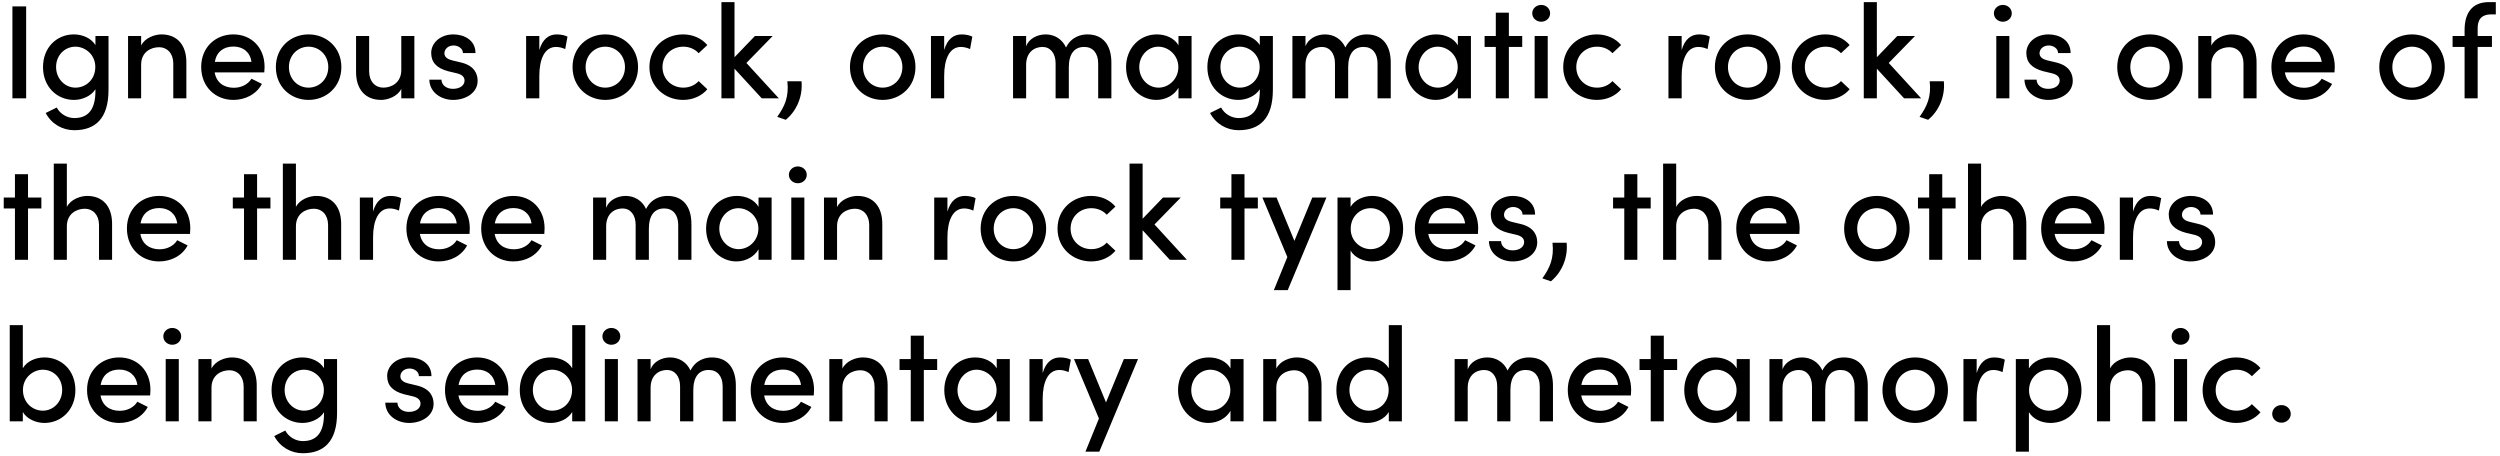 <svg width="356" height="65" viewBox="0 0 356 65" fill="none" xmlns="http://www.w3.org/2000/svg">
<path d="M3.724 14V0.909H1.767V14H3.724ZM13.591 6.419C12.983 5.431 11.748 4.899 10.513 4.899C8.119 4.899 6.124 6.723 6.124 9.554C6.124 12.366 8.119 14.228 10.532 14.228C11.71 14.228 12.983 13.677 13.591 12.708V12.936C13.591 15.748 12.432 16.812 10.57 16.812C9.601 16.812 8.575 16.261 8.081 15.311L6.504 16.09C7.34 17.667 8.898 18.541 10.57 18.541C13.553 18.541 15.453 16.907 15.453 12.784V5.127H13.591V6.419ZM10.741 12.48C9.221 12.48 7.986 11.188 7.986 9.535C7.986 7.863 9.221 6.647 10.741 6.647C12.109 6.647 13.572 7.749 13.572 9.535C13.572 11.321 12.242 12.48 10.741 12.48ZM22.985 4.899C22.035 4.899 20.61 5.393 20.097 6.495V5.127H18.235V14H20.097V9.231C20.097 7.388 21.503 6.723 22.662 6.723C23.802 6.723 24.676 7.597 24.676 9.041V14H26.538V8.927C26.557 6.4 25.227 4.899 22.985 4.899ZM37.675 9.516C37.675 6.723 35.755 4.899 33.228 4.899C30.701 4.899 28.649 6.723 28.649 9.535C28.649 12.347 30.663 14.228 33.228 14.228C34.919 14.228 36.516 13.43 37.294 11.948L35.812 11.207C35.319 12.024 34.349 12.499 33.304 12.499C31.88 12.499 30.816 11.758 30.569 10.314H37.636C37.656 10.029 37.675 9.763 37.675 9.516ZM30.587 8.813C30.854 7.331 31.88 6.628 33.248 6.628C34.615 6.628 35.623 7.426 35.812 8.813H30.587ZM43.936 14.228C46.463 14.228 48.61 12.366 48.61 9.554C48.61 6.742 46.463 4.899 43.936 4.899C41.409 4.899 39.281 6.742 39.281 9.554C39.281 12.366 41.409 14.228 43.936 14.228ZM43.936 12.48C42.416 12.48 41.143 11.283 41.143 9.554C41.143 7.844 42.416 6.647 43.936 6.647C45.456 6.647 46.748 7.844 46.748 9.554C46.748 11.283 45.456 12.48 43.936 12.48ZM57.144 9.953C57.144 11.796 55.738 12.48 54.579 12.48C53.439 12.48 52.565 11.606 52.565 10.143V5.127H50.703V10.2C50.684 12.727 52.033 14.228 54.275 14.228C55.206 14.228 56.631 13.734 57.144 12.651V14H59.006V5.127H57.144V9.953ZM64.519 14.228C66.343 14.228 68.014 13.202 68.014 11.511C68.014 10.561 67.597 9.383 65.697 8.908L64.347 8.585C63.797 8.452 63.283 8.148 63.283 7.597C63.283 6.989 63.816 6.476 64.594 6.476C65.26 6.476 65.924 6.913 65.924 7.559H67.71C67.71 5.697 66.076 4.899 64.556 4.899C62.714 4.899 61.403 6.096 61.403 7.54C61.403 8.851 62.163 9.706 63.816 10.143L65.013 10.428C65.677 10.58 66.153 10.884 66.153 11.473C66.153 12.138 65.525 12.651 64.499 12.651C63.492 12.651 62.865 12.043 62.865 11.34H61.136C61.175 13.202 62.865 14.228 64.519 14.228ZM79.289 4.899C78.149 4.899 77.256 5.564 76.8 7.122V5.127H74.919V14H76.8V10.808C76.8 8.414 77.56 6.685 79.175 6.685C79.536 6.685 79.992 6.761 80.486 6.989L80.809 5.222C80.524 5.051 79.897 4.899 79.289 4.899ZM86.185 14.228C88.712 14.228 90.859 12.366 90.859 9.554C90.859 6.742 88.712 4.899 86.185 4.899C83.658 4.899 81.53 6.742 81.53 9.554C81.53 12.366 83.658 14.228 86.185 14.228ZM86.185 12.48C84.665 12.48 83.392 11.283 83.392 9.554C83.392 7.844 84.665 6.647 86.185 6.647C87.705 6.647 88.997 7.844 88.997 9.554C88.997 11.283 87.705 12.48 86.185 12.48ZM97.265 14.228C98.709 14.228 99.944 13.639 100.723 12.708L99.488 11.549C98.975 12.119 98.196 12.48 97.303 12.48C95.65 12.48 94.339 11.245 94.339 9.554C94.339 7.863 95.65 6.647 97.303 6.647C98.196 6.647 98.975 7.008 99.488 7.578L100.723 6.419C99.944 5.488 98.709 4.899 97.265 4.899C94.7 4.899 92.477 6.742 92.477 9.554C92.477 12.366 94.7 14.228 97.265 14.228ZM106.286 8.965L110.029 5.127H107.502L104.595 8.148V0.301H102.733V14H104.595V9.782L108.471 14H110.903L106.286 8.965ZM111.893 17.059C113.413 15.824 114.344 13.753 114.135 11.568H112.121C112.368 13.829 111.722 15.159 110.677 16.641L111.893 17.059ZM125.688 14.228C128.215 14.228 130.362 12.366 130.362 9.554C130.362 6.742 128.215 4.899 125.688 4.899C123.161 4.899 121.033 6.742 121.033 9.554C121.033 12.366 123.161 14.228 125.688 14.228ZM125.688 12.48C124.168 12.48 122.895 11.283 122.895 9.554C122.895 7.844 124.168 6.647 125.688 6.647C127.208 6.647 128.5 7.844 128.5 9.554C128.5 11.283 127.208 12.48 125.688 12.48ZM136.939 4.899C135.799 4.899 134.906 5.564 134.45 7.122V5.127H132.569V14H134.45V10.808C134.45 8.414 135.21 6.685 136.825 6.685C137.186 6.685 137.642 6.761 138.136 6.989L138.459 5.222C138.174 5.051 137.547 4.899 136.939 4.899ZM154.841 4.899C153.948 4.899 152.561 5.222 151.801 6.761C151.269 5.583 150.186 4.899 148.894 4.899C147.678 4.899 146.481 5.545 146.12 6.59V5.127H144.258V14H146.12V9.231C146.12 7.426 147.298 6.685 148.457 6.685C149.559 6.685 150.319 7.578 150.319 9.022V14H152.2V9.573C152.2 7.711 152.96 6.666 154.423 6.685C155.62 6.685 156.38 7.578 156.38 9.022V14H158.261V8.927C158.261 6.4 157.064 4.899 154.841 4.899ZM167.817 6.457C167.247 5.45 166.031 4.899 164.739 4.899C162.231 4.899 160.35 6.913 160.35 9.554C160.35 12.29 162.345 14.228 164.663 14.228C166.031 14.228 167.247 13.525 167.817 12.499V14H169.679V5.127H167.817V6.457ZM164.986 12.48C163.428 12.48 162.231 11.15 162.231 9.554C162.231 7.977 163.428 6.647 164.948 6.647C166.373 6.647 167.798 7.844 167.798 9.554C167.798 11.226 166.468 12.48 164.986 12.48ZM179.396 6.419C178.788 5.431 177.553 4.899 176.318 4.899C173.924 4.899 171.929 6.723 171.929 9.554C171.929 12.366 173.924 14.228 176.337 14.228C177.515 14.228 178.788 13.677 179.396 12.708V12.936C179.396 15.748 178.237 16.812 176.375 16.812C175.406 16.812 174.38 16.261 173.886 15.311L172.309 16.09C173.145 17.667 174.703 18.541 176.375 18.541C179.358 18.541 181.258 16.907 181.258 12.784V5.127H179.396V6.419ZM176.546 12.48C175.026 12.48 173.791 11.188 173.791 9.535C173.791 7.863 175.026 6.647 176.546 6.647C177.914 6.647 179.377 7.749 179.377 9.535C179.377 11.321 178.047 12.48 176.546 12.48ZM194.622 4.899C193.729 4.899 192.342 5.222 191.582 6.761C191.05 5.583 189.967 4.899 188.675 4.899C187.459 4.899 186.262 5.545 185.901 6.59V5.127H184.039V14H185.901V9.231C185.901 7.426 187.079 6.685 188.238 6.685C189.34 6.685 190.1 7.578 190.1 9.022V14H191.981V9.573C191.981 7.711 192.741 6.666 194.204 6.685C195.401 6.685 196.161 7.578 196.161 9.022V14H198.042V8.927C198.042 6.4 196.845 4.899 194.622 4.899ZM207.598 6.457C207.028 5.45 205.812 4.899 204.52 4.899C202.012 4.899 200.131 6.913 200.131 9.554C200.131 12.29 202.126 14.228 204.444 14.228C205.812 14.228 207.028 13.525 207.598 12.499V14H209.46V5.127H207.598V6.457ZM204.767 12.48C203.209 12.48 202.012 11.15 202.012 9.554C202.012 7.977 203.209 6.647 204.729 6.647C206.154 6.647 207.579 7.844 207.579 9.554C207.579 11.226 206.249 12.48 204.767 12.48ZM214.864 5.127V1.802H213.002V5.127H211.406V6.685H213.002V14H214.864V6.685H216.764V5.127H214.864ZM219.464 3.094C220.167 3.094 220.737 2.581 220.737 1.897C220.737 1.213 220.167 0.7 219.464 0.7C218.78 0.7 218.191 1.213 218.191 1.897C218.191 2.581 218.78 3.094 219.464 3.094ZM220.395 14V5.127H218.533V14H220.395ZM227.389 14.228C228.833 14.228 230.068 13.639 230.847 12.708L229.612 11.549C229.099 12.119 228.32 12.48 227.427 12.48C225.774 12.48 224.463 11.245 224.463 9.554C224.463 7.863 225.774 6.647 227.427 6.647C228.32 6.647 229.099 7.008 229.612 7.578L230.847 6.419C230.068 5.488 228.833 4.899 227.389 4.899C224.824 4.899 222.601 6.742 222.601 9.554C222.601 12.366 224.824 14.228 227.389 14.228ZM241.958 4.899C240.818 4.899 239.925 5.564 239.469 7.122V5.127H237.588V14H239.469V10.808C239.469 8.414 240.229 6.685 241.844 6.685C242.205 6.685 242.661 6.761 243.155 6.989L243.478 5.222C243.193 5.051 242.566 4.899 241.958 4.899ZM248.854 14.228C251.381 14.228 253.528 12.366 253.528 9.554C253.528 6.742 251.381 4.899 248.854 4.899C246.327 4.899 244.199 6.742 244.199 9.554C244.199 12.366 246.327 14.228 248.854 14.228ZM248.854 12.48C247.334 12.48 246.061 11.283 246.061 9.554C246.061 7.844 247.334 6.647 248.854 6.647C250.374 6.647 251.666 7.844 251.666 9.554C251.666 11.283 250.374 12.48 248.854 12.48ZM259.934 14.228C261.378 14.228 262.613 13.639 263.392 12.708L262.157 11.549C261.644 12.119 260.865 12.48 259.972 12.48C258.319 12.48 257.008 11.245 257.008 9.554C257.008 7.863 258.319 6.647 259.972 6.647C260.865 6.647 261.644 7.008 262.157 7.578L263.392 6.419C262.613 5.488 261.378 4.899 259.934 4.899C257.369 4.899 255.146 6.742 255.146 9.554C255.146 12.366 257.369 14.228 259.934 14.228ZM268.955 8.965L272.698 5.127H270.171L267.264 8.148V0.301H265.402V14H267.264V9.782L271.14 14H273.572L268.955 8.965ZM274.562 17.059C276.082 15.824 277.013 13.753 276.804 11.568H274.79C275.037 13.829 274.391 15.159 273.346 16.641L274.562 17.059ZM285.203 3.094C285.906 3.094 286.476 2.581 286.476 1.897C286.476 1.213 285.906 0.7 285.203 0.7C284.519 0.7 283.93 1.213 283.93 1.897C283.93 2.581 284.519 3.094 285.203 3.094ZM286.134 14V5.127H284.272V14H286.134ZM291.665 14.228C293.489 14.228 295.161 13.202 295.161 11.511C295.161 10.561 294.743 9.383 292.843 8.908L291.494 8.585C290.943 8.452 290.43 8.148 290.43 7.597C290.43 6.989 290.962 6.476 291.741 6.476C292.406 6.476 293.071 6.913 293.071 7.559H294.857C294.857 5.697 293.223 4.899 291.703 4.899C289.86 4.899 288.549 6.096 288.549 7.54C288.549 8.851 289.309 9.706 290.962 10.143L292.159 10.428C292.824 10.58 293.299 10.884 293.299 11.473C293.299 12.138 292.672 12.651 291.646 12.651C290.639 12.651 290.012 12.043 290.012 11.34H288.283C288.321 13.202 290.012 14.228 291.665 14.228ZM306.151 14.228C308.678 14.228 310.825 12.366 310.825 9.554C310.825 6.742 308.678 4.899 306.151 4.899C303.624 4.899 301.496 6.742 301.496 9.554C301.496 12.366 303.624 14.228 306.151 14.228ZM306.151 12.48C304.631 12.48 303.358 11.283 303.358 9.554C303.358 7.844 304.631 6.647 306.151 6.647C307.671 6.647 308.963 7.844 308.963 9.554C308.963 11.283 307.671 12.48 306.151 12.48ZM317.782 4.899C316.832 4.899 315.407 5.393 314.894 6.495V5.127H313.032V14H314.894V9.231C314.894 7.388 316.3 6.723 317.459 6.723C318.599 6.723 319.473 7.597 319.473 9.041V14H321.335V8.927C321.354 6.4 320.024 4.899 317.782 4.899ZM332.471 9.516C332.471 6.723 330.552 4.899 328.025 4.899C325.498 4.899 323.446 6.723 323.446 9.535C323.446 12.347 325.46 14.228 328.025 14.228C329.716 14.228 331.312 13.43 332.091 11.948L330.609 11.207C330.115 12.024 329.146 12.499 328.101 12.499C326.676 12.499 325.612 11.758 325.365 10.314H332.433C332.452 10.029 332.471 9.763 332.471 9.516ZM325.384 8.813C325.65 7.331 326.676 6.628 328.044 6.628C329.412 6.628 330.419 7.426 330.609 8.813H325.384ZM343.464 14.228C345.991 14.228 348.138 12.366 348.138 9.554C348.138 6.742 345.991 4.899 343.464 4.899C340.937 4.899 338.809 6.742 338.809 9.554C338.809 12.366 340.937 14.228 343.464 14.228ZM343.464 12.48C341.944 12.48 340.671 11.283 340.671 9.554C340.671 7.844 341.944 6.647 343.464 6.647C344.984 6.647 346.276 7.844 346.276 9.554C346.276 11.283 344.984 12.48 343.464 12.48ZM355.403 2.049V0.301H354.415C352.002 0.301 350.957 1.878 350.957 4.291V5.127H349.247V6.685H350.957V14H352.819V6.685H354.852V5.127H352.819V4.082C352.8 2.961 353.218 2.049 354.757 2.049H355.403ZM3.99 28.127V24.802H2.128V28.127H0.532V29.685H2.128V37H3.99V29.685H5.89V28.127H3.99ZM12.409 27.899C11.459 27.899 10.034 28.393 9.52 29.476V23.301H7.658V37H9.52V32.231C9.52 30.407 10.927 29.723 12.085 29.723C13.226 29.723 14.1 30.597 14.1 32.041V37H15.961V31.927C15.98 29.4 14.65 27.899 12.409 27.899ZM27.098 32.516C27.098 29.723 25.179 27.899 22.652 27.899C20.125 27.899 18.073 29.723 18.073 32.535C18.073 35.347 20.087 37.228 22.652 37.228C24.343 37.228 25.939 36.43 26.718 34.948L25.236 34.207C24.742 35.024 23.773 35.499 22.728 35.499C21.303 35.499 20.239 34.758 19.992 33.314H27.06C27.079 33.029 27.098 32.763 27.098 32.516ZM20.011 31.813C20.277 30.331 21.303 29.628 22.671 29.628C24.039 29.628 25.046 30.426 25.236 31.813H20.011ZM36.609 28.127V24.802H34.747V28.127H33.151V29.685H34.747V37H36.609V29.685H38.509V28.127H36.609ZM45.028 27.899C44.078 27.899 42.653 28.393 42.14 29.476V23.301H40.278V37H42.14V32.231C42.14 30.407 43.546 29.723 44.705 29.723C45.845 29.723 46.719 30.597 46.719 32.041V37H48.581V31.927C48.6 29.4 47.27 27.899 45.028 27.899ZM55.613 27.899C54.473 27.899 53.58 28.564 53.124 30.122V28.127H51.243V37H53.124V33.808C53.124 31.414 53.884 29.685 55.499 29.685C55.86 29.685 56.316 29.761 56.81 29.989L57.133 28.222C56.848 28.051 56.221 27.899 55.613 27.899ZM66.898 32.516C66.898 29.723 64.979 27.899 62.452 27.899C59.925 27.899 57.873 29.723 57.873 32.535C57.873 35.347 59.887 37.228 62.452 37.228C64.143 37.228 65.739 36.43 66.518 34.948L65.036 34.207C64.542 35.024 63.573 35.499 62.528 35.499C61.103 35.499 60.039 34.758 59.792 33.314H66.86C66.879 33.029 66.898 32.763 66.898 32.516ZM59.811 31.813C60.077 30.331 61.103 29.628 62.471 29.628C63.839 29.628 64.846 30.426 65.036 31.813H59.811ZM77.549 32.516C77.549 29.723 75.629 27.899 73.103 27.899C70.576 27.899 68.523 29.723 68.523 32.535C68.523 35.347 70.537 37.228 73.103 37.228C74.793 37.228 76.389 36.43 77.168 34.948L75.686 34.207C75.192 35.024 74.224 35.499 73.178 35.499C71.754 35.499 70.689 34.758 70.442 33.314H77.51C77.529 33.029 77.549 32.763 77.549 32.516ZM70.462 31.813C70.728 30.331 71.754 29.628 73.121 29.628C74.49 29.628 75.496 30.426 75.686 31.813H70.462ZM95.039 27.899C94.146 27.899 92.759 28.222 91.999 29.761C91.467 28.583 90.384 27.899 89.092 27.899C87.876 27.899 86.679 28.545 86.318 29.59V28.127H84.456V37H86.318V32.231C86.318 30.426 87.496 29.685 88.655 29.685C89.757 29.685 90.517 30.578 90.517 32.022V37H92.398V32.573C92.398 30.711 93.158 29.666 94.621 29.685C95.818 29.685 96.578 30.578 96.578 32.022V37H98.459V31.927C98.459 29.4 97.262 27.899 95.039 27.899ZM108.015 29.457C107.445 28.45 106.229 27.899 104.937 27.899C102.429 27.899 100.548 29.913 100.548 32.554C100.548 35.29 102.543 37.228 104.861 37.228C106.229 37.228 107.445 36.525 108.015 35.499V37H109.877V28.127H108.015V29.457ZM105.184 35.48C103.626 35.48 102.429 34.15 102.429 32.554C102.429 30.977 103.626 29.647 105.146 29.647C106.571 29.647 107.996 30.844 107.996 32.554C107.996 34.226 106.666 35.48 105.184 35.48ZM113.609 26.094C114.312 26.094 114.882 25.581 114.882 24.897C114.882 24.213 114.312 23.7 113.609 23.7C112.925 23.7 112.336 24.213 112.336 24.897C112.336 25.581 112.925 26.094 113.609 26.094ZM114.54 37V28.127H112.678V37H114.54ZM122.085 27.899C121.135 27.899 119.71 28.393 119.197 29.495V28.127H117.335V37H119.197V32.231C119.197 30.388 120.603 29.723 121.762 29.723C122.902 29.723 123.776 30.597 123.776 32.041V37H125.638V31.927C125.657 29.4 124.327 27.899 122.085 27.899ZM137.403 27.899C136.263 27.899 135.37 28.564 134.914 30.122V28.127H133.033V37H134.914V33.808C134.914 31.414 135.674 29.685 137.289 29.685C137.65 29.685 138.106 29.761 138.6 29.989L138.923 28.222C138.638 28.051 138.011 27.899 137.403 27.899ZM144.298 37.228C146.825 37.228 148.972 35.366 148.972 32.554C148.972 29.742 146.825 27.899 144.298 27.899C141.771 27.899 139.643 29.742 139.643 32.554C139.643 35.366 141.771 37.228 144.298 37.228ZM144.298 35.48C142.778 35.48 141.505 34.283 141.505 32.554C141.505 30.844 142.778 29.647 144.298 29.647C145.818 29.647 147.11 30.844 147.11 32.554C147.11 34.283 145.818 35.48 144.298 35.48ZM155.378 37.228C156.822 37.228 158.057 36.639 158.836 35.708L157.601 34.549C157.088 35.119 156.309 35.48 155.416 35.48C153.763 35.48 152.452 34.245 152.452 32.554C152.452 30.863 153.763 29.647 155.416 29.647C156.309 29.647 157.088 30.008 157.601 30.578L158.836 29.419C158.057 28.488 156.822 27.899 155.378 27.899C152.813 27.899 150.59 29.742 150.59 32.554C150.59 35.366 152.813 37.228 155.378 37.228ZM164.399 31.965L168.142 28.127H165.615L162.708 31.148V23.301H160.846V37H162.708V32.782L166.584 37H169.016L164.399 31.965ZM177.217 28.127V24.802H175.355V28.127H173.759V29.685H175.355V37H177.217V29.685H179.117V28.127H177.217ZM184.324 34.302L181.778 28.127H179.764L183.317 36.601L181.398 41.313H183.374L188.884 28.127H186.87L184.324 34.302ZM195.399 27.899C194.202 27.899 192.91 28.45 192.321 29.457V28.127H190.459V41.313H192.321V35.689C192.91 36.696 194.145 37.228 195.399 37.228C197.812 37.228 199.807 35.404 199.807 32.573C199.807 29.761 197.793 27.899 195.399 27.899ZM195.171 35.48C193.803 35.48 192.34 34.378 192.34 32.592C192.34 30.806 193.689 29.647 195.171 29.647C196.71 29.647 197.926 30.92 197.926 32.592C197.926 34.264 196.71 35.48 195.171 35.48ZM210.493 32.516C210.493 29.723 208.574 27.899 206.047 27.899C203.52 27.899 201.468 29.723 201.468 32.535C201.468 35.347 203.482 37.228 206.047 37.228C207.738 37.228 209.334 36.43 210.113 34.948L208.631 34.207C208.137 35.024 207.168 35.499 206.123 35.499C204.698 35.499 203.634 34.758 203.387 33.314H210.455C210.474 33.029 210.493 32.763 210.493 32.516ZM203.406 31.813C203.672 30.331 204.698 29.628 206.066 29.628C207.434 29.628 208.441 30.426 208.631 31.813H203.406ZM215.405 37.228C217.229 37.228 218.901 36.202 218.901 34.511C218.901 33.561 218.483 32.383 216.583 31.908L215.234 31.585C214.683 31.452 214.17 31.148 214.17 30.597C214.17 29.989 214.702 29.476 215.481 29.476C216.146 29.476 216.811 29.913 216.811 30.559H218.597C218.597 28.697 216.963 27.899 215.443 27.899C213.6 27.899 212.289 29.096 212.289 30.54C212.289 31.851 213.049 32.706 214.702 33.143L215.899 33.428C216.564 33.58 217.039 33.884 217.039 34.473C217.039 35.138 216.412 35.651 215.386 35.651C214.379 35.651 213.752 35.043 213.752 34.34H212.023C212.061 36.202 213.752 37.228 215.405 37.228ZM220.847 40.059C222.367 38.824 223.298 36.753 223.089 34.568H221.075C221.322 36.829 220.676 38.159 219.63 39.641L220.847 40.059ZM233.159 28.127V24.802H231.297V28.127H229.701V29.685H231.297V37H233.159V29.685H235.059V28.127H233.159ZM241.577 27.899C240.627 27.899 239.202 28.393 238.689 29.476V23.301H236.827V37H238.689V32.231C238.689 30.407 240.095 29.723 241.254 29.723C242.394 29.723 243.268 30.597 243.268 32.041V37H245.13V31.927C245.149 29.4 243.819 27.899 241.577 27.899ZM256.267 32.516C256.267 29.723 254.348 27.899 251.821 27.899C249.294 27.899 247.242 29.723 247.242 32.535C247.242 35.347 249.256 37.228 251.821 37.228C253.512 37.228 255.108 36.43 255.887 34.948L254.405 34.207C253.911 35.024 252.942 35.499 251.897 35.499C250.472 35.499 249.408 34.758 249.161 33.314H256.229C256.248 33.029 256.267 32.763 256.267 32.516ZM249.18 31.813C249.446 30.331 250.472 29.628 251.84 29.628C253.208 29.628 254.215 30.426 254.405 31.813H249.18ZM267.26 37.228C269.787 37.228 271.934 35.366 271.934 32.554C271.934 29.742 269.787 27.899 267.26 27.899C264.733 27.899 262.605 29.742 262.605 32.554C262.605 35.366 264.733 37.228 267.26 37.228ZM267.26 35.48C265.74 35.48 264.467 34.283 264.467 32.554C264.467 30.844 265.74 29.647 267.26 29.647C268.78 29.647 270.072 30.844 270.072 32.554C270.072 34.283 268.78 35.48 267.26 35.48ZM276.577 28.127V24.802H274.715V28.127H273.119V29.685H274.715V37H276.577V29.685H278.477V28.127H276.577ZM284.995 27.899C284.045 27.899 282.62 28.393 282.107 29.476V23.301H280.245V37H282.107V32.231C282.107 30.407 283.513 29.723 284.672 29.723C285.812 29.723 286.686 30.597 286.686 32.041V37H288.548V31.927C288.567 29.4 287.237 27.899 284.995 27.899ZM299.685 32.516C299.685 29.723 297.766 27.899 295.239 27.899C292.712 27.899 290.66 29.723 290.66 32.535C290.66 35.347 292.674 37.228 295.239 37.228C296.93 37.228 298.526 36.43 299.305 34.948L297.823 34.207C297.329 35.024 296.36 35.499 295.315 35.499C293.89 35.499 292.826 34.758 292.579 33.314H299.647C299.666 33.029 299.685 32.763 299.685 32.516ZM292.598 31.813C292.864 30.331 293.89 29.628 295.258 29.628C296.626 29.628 297.633 30.426 297.823 31.813H292.598ZM306.232 27.899C305.092 27.899 304.199 28.564 303.743 30.122V28.127H301.862V37H303.743V33.808C303.743 31.414 304.503 29.685 306.118 29.685C306.479 29.685 306.935 29.761 307.429 29.989L307.752 28.222C307.467 28.051 306.84 27.899 306.232 27.899ZM311.945 37.228C313.769 37.228 315.441 36.202 315.441 34.511C315.441 33.561 315.023 32.383 313.123 31.908L311.774 31.585C311.223 31.452 310.71 31.148 310.71 30.597C310.71 29.989 311.242 29.476 312.021 29.476C312.686 29.476 313.351 29.913 313.351 30.559H315.137C315.137 28.697 313.503 27.899 311.983 27.899C310.14 27.899 308.829 29.096 308.829 30.54C308.829 31.851 309.589 32.706 311.242 33.143L312.439 33.428C313.104 33.58 313.579 33.884 313.579 34.473C313.579 35.138 312.952 35.651 311.926 35.651C310.919 35.651 310.292 35.043 310.292 34.34H308.563C308.601 36.202 310.292 37.228 311.945 37.228ZM6.327 50.899C5.073 50.899 3.838 51.431 3.249 52.438V46.301H1.387V60H3.249V58.67C3.838 59.677 5.13 60.228 6.327 60.228C8.721 60.228 10.735 58.366 10.735 55.554C10.735 52.723 8.74 50.899 6.327 50.899ZM6.099 58.48C4.617 58.48 3.268 57.321 3.268 55.535C3.268 53.749 4.731 52.647 6.099 52.647C7.638 52.647 8.854 53.863 8.854 55.535C8.854 57.188 7.638 58.48 6.099 58.48ZM21.421 55.516C21.421 52.723 19.502 50.899 16.975 50.899C14.448 50.899 12.396 52.723 12.396 55.535C12.396 58.347 14.41 60.228 16.975 60.228C18.666 60.228 20.262 59.43 21.041 57.948L19.559 57.207C19.065 58.024 18.096 58.499 17.051 58.499C15.626 58.499 14.562 57.758 14.315 56.314H21.383C21.402 56.029 21.421 55.763 21.421 55.516ZM14.334 54.813C14.6 53.331 15.626 52.628 16.994 52.628C18.362 52.628 19.369 53.426 19.559 54.813H14.334ZM24.528 49.094C25.231 49.094 25.801 48.581 25.801 47.897C25.801 47.213 25.231 46.7 24.528 46.7C23.844 46.7 23.255 47.213 23.255 47.897C23.255 48.581 23.844 49.094 24.528 49.094ZM25.459 60V51.127H23.597V60H25.459ZM33.004 50.899C32.054 50.899 30.629 51.393 30.116 52.495V51.127H28.254V60H30.116V55.231C30.116 53.388 31.522 52.723 32.681 52.723C33.821 52.723 34.695 53.597 34.695 55.041V60H36.557V54.927C36.576 52.4 35.246 50.899 33.004 50.899ZM46.136 52.419C45.528 51.431 44.293 50.899 43.058 50.899C40.664 50.899 38.669 52.723 38.669 55.554C38.669 58.366 40.664 60.228 43.077 60.228C44.255 60.228 45.528 59.677 46.136 58.708V58.936C46.136 61.748 44.977 62.812 43.115 62.812C42.146 62.812 41.12 62.261 40.626 61.311L39.049 62.09C39.885 63.667 41.443 64.541 43.115 64.541C46.098 64.541 47.998 62.907 47.998 58.784V51.127H46.136V52.419ZM43.286 58.48C41.766 58.48 40.531 57.188 40.531 55.535C40.531 53.863 41.766 52.647 43.286 52.647C44.654 52.647 46.117 53.749 46.117 55.535C46.117 57.321 44.787 58.48 43.286 58.48ZM58.247 60.228C60.071 60.228 61.743 59.202 61.743 57.511C61.743 56.561 61.325 55.383 59.425 54.908L58.076 54.585C57.525 54.452 57.012 54.148 57.012 53.597C57.012 52.989 57.544 52.476 58.323 52.476C58.988 52.476 59.653 52.913 59.653 53.559H61.439C61.439 51.697 59.805 50.899 58.285 50.899C56.442 50.899 55.131 52.096 55.131 53.54C55.131 54.851 55.891 55.706 57.544 56.143L58.741 56.428C59.406 56.58 59.881 56.884 59.881 57.473C59.881 58.138 59.254 58.651 58.228 58.651C57.221 58.651 56.594 58.043 56.594 57.34H54.865C54.903 59.202 56.594 60.228 58.247 60.228ZM72.39 55.516C72.39 52.723 70.471 50.899 67.944 50.899C65.417 50.899 63.365 52.723 63.365 55.535C63.365 58.347 65.379 60.228 67.944 60.228C69.635 60.228 71.231 59.43 72.01 57.948L70.528 57.207C70.034 58.024 69.065 58.499 68.02 58.499C66.595 58.499 65.531 57.758 65.284 56.314H72.352C72.371 56.029 72.39 55.763 72.39 55.516ZM65.303 54.813C65.569 53.331 66.595 52.628 67.963 52.628C69.331 52.628 70.338 53.426 70.528 54.813H65.303ZM81.483 52.438C80.894 51.431 79.659 50.899 78.405 50.899C76.011 50.899 74.016 52.723 74.016 55.554C74.016 58.366 76.011 60.228 78.424 60.228C79.621 60.228 80.894 59.677 81.483 58.67V60H83.345V46.301H81.483V52.438ZM78.633 58.48C77.113 58.48 75.878 57.188 75.878 55.535C75.878 53.863 77.113 52.647 78.633 52.647C80.001 52.647 81.464 53.749 81.464 55.535C81.464 57.321 80.134 58.48 78.633 58.48ZM87.057 49.094C87.76 49.094 88.33 48.581 88.33 47.897C88.33 47.213 87.76 46.7 87.057 46.7C86.373 46.7 85.784 47.213 85.784 47.897C85.784 48.581 86.373 49.094 87.057 49.094ZM87.988 60V51.127H86.126V60H87.988ZM101.366 50.899C100.473 50.899 99.087 51.222 98.326 52.761C97.794 51.583 96.712 50.899 95.419 50.899C94.204 50.899 93.007 51.545 92.645 52.59V51.127H90.784V60H92.645V55.231C92.645 53.426 93.823 52.685 94.983 52.685C96.085 52.685 96.844 53.578 96.844 55.022V60H98.725V55.573C98.725 53.711 99.486 52.666 100.948 52.685C102.145 52.685 102.905 53.578 102.905 55.022V60H104.786V54.927C104.786 52.4 103.589 50.899 101.366 50.899ZM115.92 55.516C115.92 52.723 114.001 50.899 111.474 50.899C108.947 50.899 106.895 52.723 106.895 55.535C106.895 58.347 108.909 60.228 111.474 60.228C113.165 60.228 114.761 59.43 115.54 57.948L114.058 57.207C113.564 58.024 112.595 58.499 111.55 58.499C110.125 58.499 109.061 57.758 108.814 56.314H115.882C115.901 56.029 115.92 55.763 115.92 55.516ZM108.833 54.813C109.099 53.331 110.125 52.628 111.493 52.628C112.861 52.628 113.868 53.426 114.058 54.813H108.833ZM122.846 50.899C121.896 50.899 120.471 51.393 119.958 52.495V51.127H118.096V60H119.958V55.231C119.958 53.388 121.364 52.723 122.523 52.723C123.663 52.723 124.537 53.597 124.537 55.041V60H126.399V54.927C126.418 52.4 125.088 50.899 122.846 50.899ZM131.553 51.127V47.802H129.691V51.127H128.095V52.685H129.691V60H131.553V52.685H133.453V51.127H131.553ZM141.933 52.457C141.363 51.45 140.147 50.899 138.855 50.899C136.347 50.899 134.466 52.913 134.466 55.554C134.466 58.29 136.461 60.228 138.779 60.228C140.147 60.228 141.363 59.525 141.933 58.499V60H143.795V51.127H141.933V52.457ZM139.102 58.48C137.544 58.48 136.347 57.15 136.347 55.554C136.347 53.977 137.544 52.647 139.064 52.647C140.489 52.647 141.914 53.844 141.914 55.554C141.914 57.226 140.584 58.48 139.102 58.48ZM150.966 50.899C149.826 50.899 148.933 51.564 148.477 53.122V51.127H146.596V60H148.477V56.808C148.477 54.414 149.237 52.685 150.852 52.685C151.213 52.685 151.669 52.761 152.163 52.989L152.486 51.222C152.201 51.051 151.574 50.899 150.966 50.899ZM157.494 57.302L154.948 51.127H152.934L156.487 59.601L154.568 64.313H156.544L162.054 51.127H160.04L157.494 57.302ZM175.221 52.457C174.651 51.45 173.435 50.899 172.143 50.899C169.635 50.899 167.754 52.913 167.754 55.554C167.754 58.29 169.749 60.228 172.067 60.228C173.435 60.228 174.651 59.525 175.221 58.499V60H177.083V51.127H175.221V52.457ZM172.39 58.48C170.832 58.48 169.635 57.15 169.635 55.554C169.635 53.977 170.832 52.647 172.352 52.647C173.777 52.647 175.202 53.844 175.202 55.554C175.202 57.226 173.872 58.48 172.39 58.48ZM184.633 50.899C183.683 50.899 182.258 51.393 181.745 52.495V51.127H179.883V60H181.745V55.231C181.745 53.388 183.151 52.723 184.31 52.723C185.45 52.723 186.324 53.597 186.324 55.041V60H188.186V54.927C188.205 52.4 186.875 50.899 184.633 50.899ZM197.765 52.438C197.176 51.431 195.941 50.899 194.687 50.899C192.293 50.899 190.298 52.723 190.298 55.554C190.298 58.366 192.293 60.228 194.706 60.228C195.903 60.228 197.176 59.677 197.765 58.67V60H199.627V46.301H197.765V52.438ZM194.915 58.48C193.395 58.48 192.16 57.188 192.16 55.535C192.16 53.863 193.395 52.647 194.915 52.647C196.283 52.647 197.746 53.749 197.746 55.535C197.746 57.321 196.416 58.48 194.915 58.48ZM217.723 50.899C216.83 50.899 215.443 51.222 214.683 52.761C214.151 51.583 213.068 50.899 211.776 50.899C210.56 50.899 209.363 51.545 209.002 52.59V51.127H207.14V60H209.002V55.231C209.002 53.426 210.18 52.685 211.339 52.685C212.441 52.685 213.201 53.578 213.201 55.022V60H215.082V55.573C215.082 53.711 215.842 52.666 217.305 52.685C218.502 52.685 219.262 53.578 219.262 55.022V60H221.143V54.927C221.143 52.4 219.946 50.899 217.723 50.899ZM232.276 55.516C232.276 52.723 230.357 50.899 227.83 50.899C225.303 50.899 223.251 52.723 223.251 55.535C223.251 58.347 225.265 60.228 227.83 60.228C229.521 60.228 231.117 59.43 231.896 57.948L230.414 57.207C229.92 58.024 228.951 58.499 227.906 58.499C226.481 58.499 225.417 57.758 225.17 56.314H232.238C232.257 56.029 232.276 55.763 232.276 55.516ZM225.189 54.813C225.455 53.331 226.481 52.628 227.849 52.628C229.217 52.628 230.224 53.426 230.414 54.813H225.189ZM236.926 51.127V47.802H235.064V51.127H233.468V52.685H235.064V60H236.926V52.685H238.826V51.127H236.926ZM247.305 52.457C246.735 51.45 245.519 50.899 244.227 50.899C241.719 50.899 239.838 52.913 239.838 55.554C239.838 58.29 241.833 60.228 244.151 60.228C245.519 60.228 246.735 59.525 247.305 58.499V60H249.167V51.127H247.305V52.457ZM244.474 58.48C242.916 58.48 241.719 57.15 241.719 55.554C241.719 53.977 242.916 52.647 244.436 52.647C245.861 52.647 247.286 53.844 247.286 55.554C247.286 57.226 245.956 58.48 244.474 58.48ZM262.551 50.899C261.658 50.899 260.271 51.222 259.511 52.761C258.979 51.583 257.896 50.899 256.604 50.899C255.388 50.899 254.191 51.545 253.83 52.59V51.127H251.968V60H253.83V55.231C253.83 53.426 255.008 52.685 256.167 52.685C257.269 52.685 258.029 53.578 258.029 55.022V60H259.91V55.573C259.91 53.711 260.67 52.666 262.133 52.685C263.33 52.685 264.09 53.578 264.09 55.022V60H265.971V54.927C265.971 52.4 264.774 50.899 262.551 50.899ZM272.715 60.228C275.242 60.228 277.389 58.366 277.389 55.554C277.389 52.742 275.242 50.899 272.715 50.899C270.188 50.899 268.06 52.742 268.06 55.554C268.06 58.366 270.188 60.228 272.715 60.228ZM272.715 58.48C271.195 58.48 269.922 57.283 269.922 55.554C269.922 53.844 271.195 52.647 272.715 52.647C274.235 52.647 275.527 53.844 275.527 55.554C275.527 57.283 274.235 58.48 272.715 58.48ZM283.966 50.899C282.826 50.899 281.933 51.564 281.477 53.122V51.127H279.596V60H281.477V56.808C281.477 54.414 282.237 52.685 283.852 52.685C284.213 52.685 284.669 52.761 285.163 52.989L285.486 51.222C285.201 51.051 284.574 50.899 283.966 50.899ZM291.995 50.899C290.798 50.899 289.506 51.45 288.917 52.457V51.127H287.055V64.313H288.917V58.689C289.506 59.696 290.741 60.228 291.995 60.228C294.408 60.228 296.403 58.404 296.403 55.573C296.403 52.761 294.389 50.899 291.995 50.899ZM291.767 58.48C290.399 58.48 288.936 57.378 288.936 55.592C288.936 53.806 290.285 52.647 291.767 52.647C293.306 52.647 294.522 53.92 294.522 55.592C294.522 57.264 293.306 58.48 291.767 58.48ZM303.365 50.899C302.415 50.899 300.99 51.393 300.477 52.476V46.301H298.615V60H300.477V55.231C300.477 53.407 301.883 52.723 303.042 52.723C304.182 52.723 305.056 53.597 305.056 55.041V60H306.918V54.927C306.937 52.4 305.607 50.899 303.365 50.899ZM310.511 49.094C311.214 49.094 311.784 48.581 311.784 47.897C311.784 47.213 311.214 46.7 310.511 46.7C309.827 46.7 309.238 47.213 309.238 47.897C309.238 48.581 309.827 49.094 310.511 49.094ZM311.442 60V51.127H309.58V60H311.442ZM318.437 60.228C319.881 60.228 321.116 59.639 321.895 58.708L320.66 57.549C320.147 58.119 319.368 58.48 318.475 58.48C316.822 58.48 315.511 57.245 315.511 55.554C315.511 53.863 316.822 52.647 318.475 52.647C319.368 52.647 320.147 53.008 320.66 53.578L321.895 52.419C321.116 51.488 319.881 50.899 318.437 50.899C315.872 50.899 313.649 52.742 313.649 55.554C313.649 58.366 315.872 60.228 318.437 60.228ZM324.874 60.19C325.596 60.19 326.204 59.658 326.204 58.936C326.204 58.214 325.596 57.682 324.874 57.682C324.171 57.682 323.563 58.214 323.563 58.936C323.563 59.658 324.171 60.19 324.874 60.19Z" fill="black"/>
</svg>
